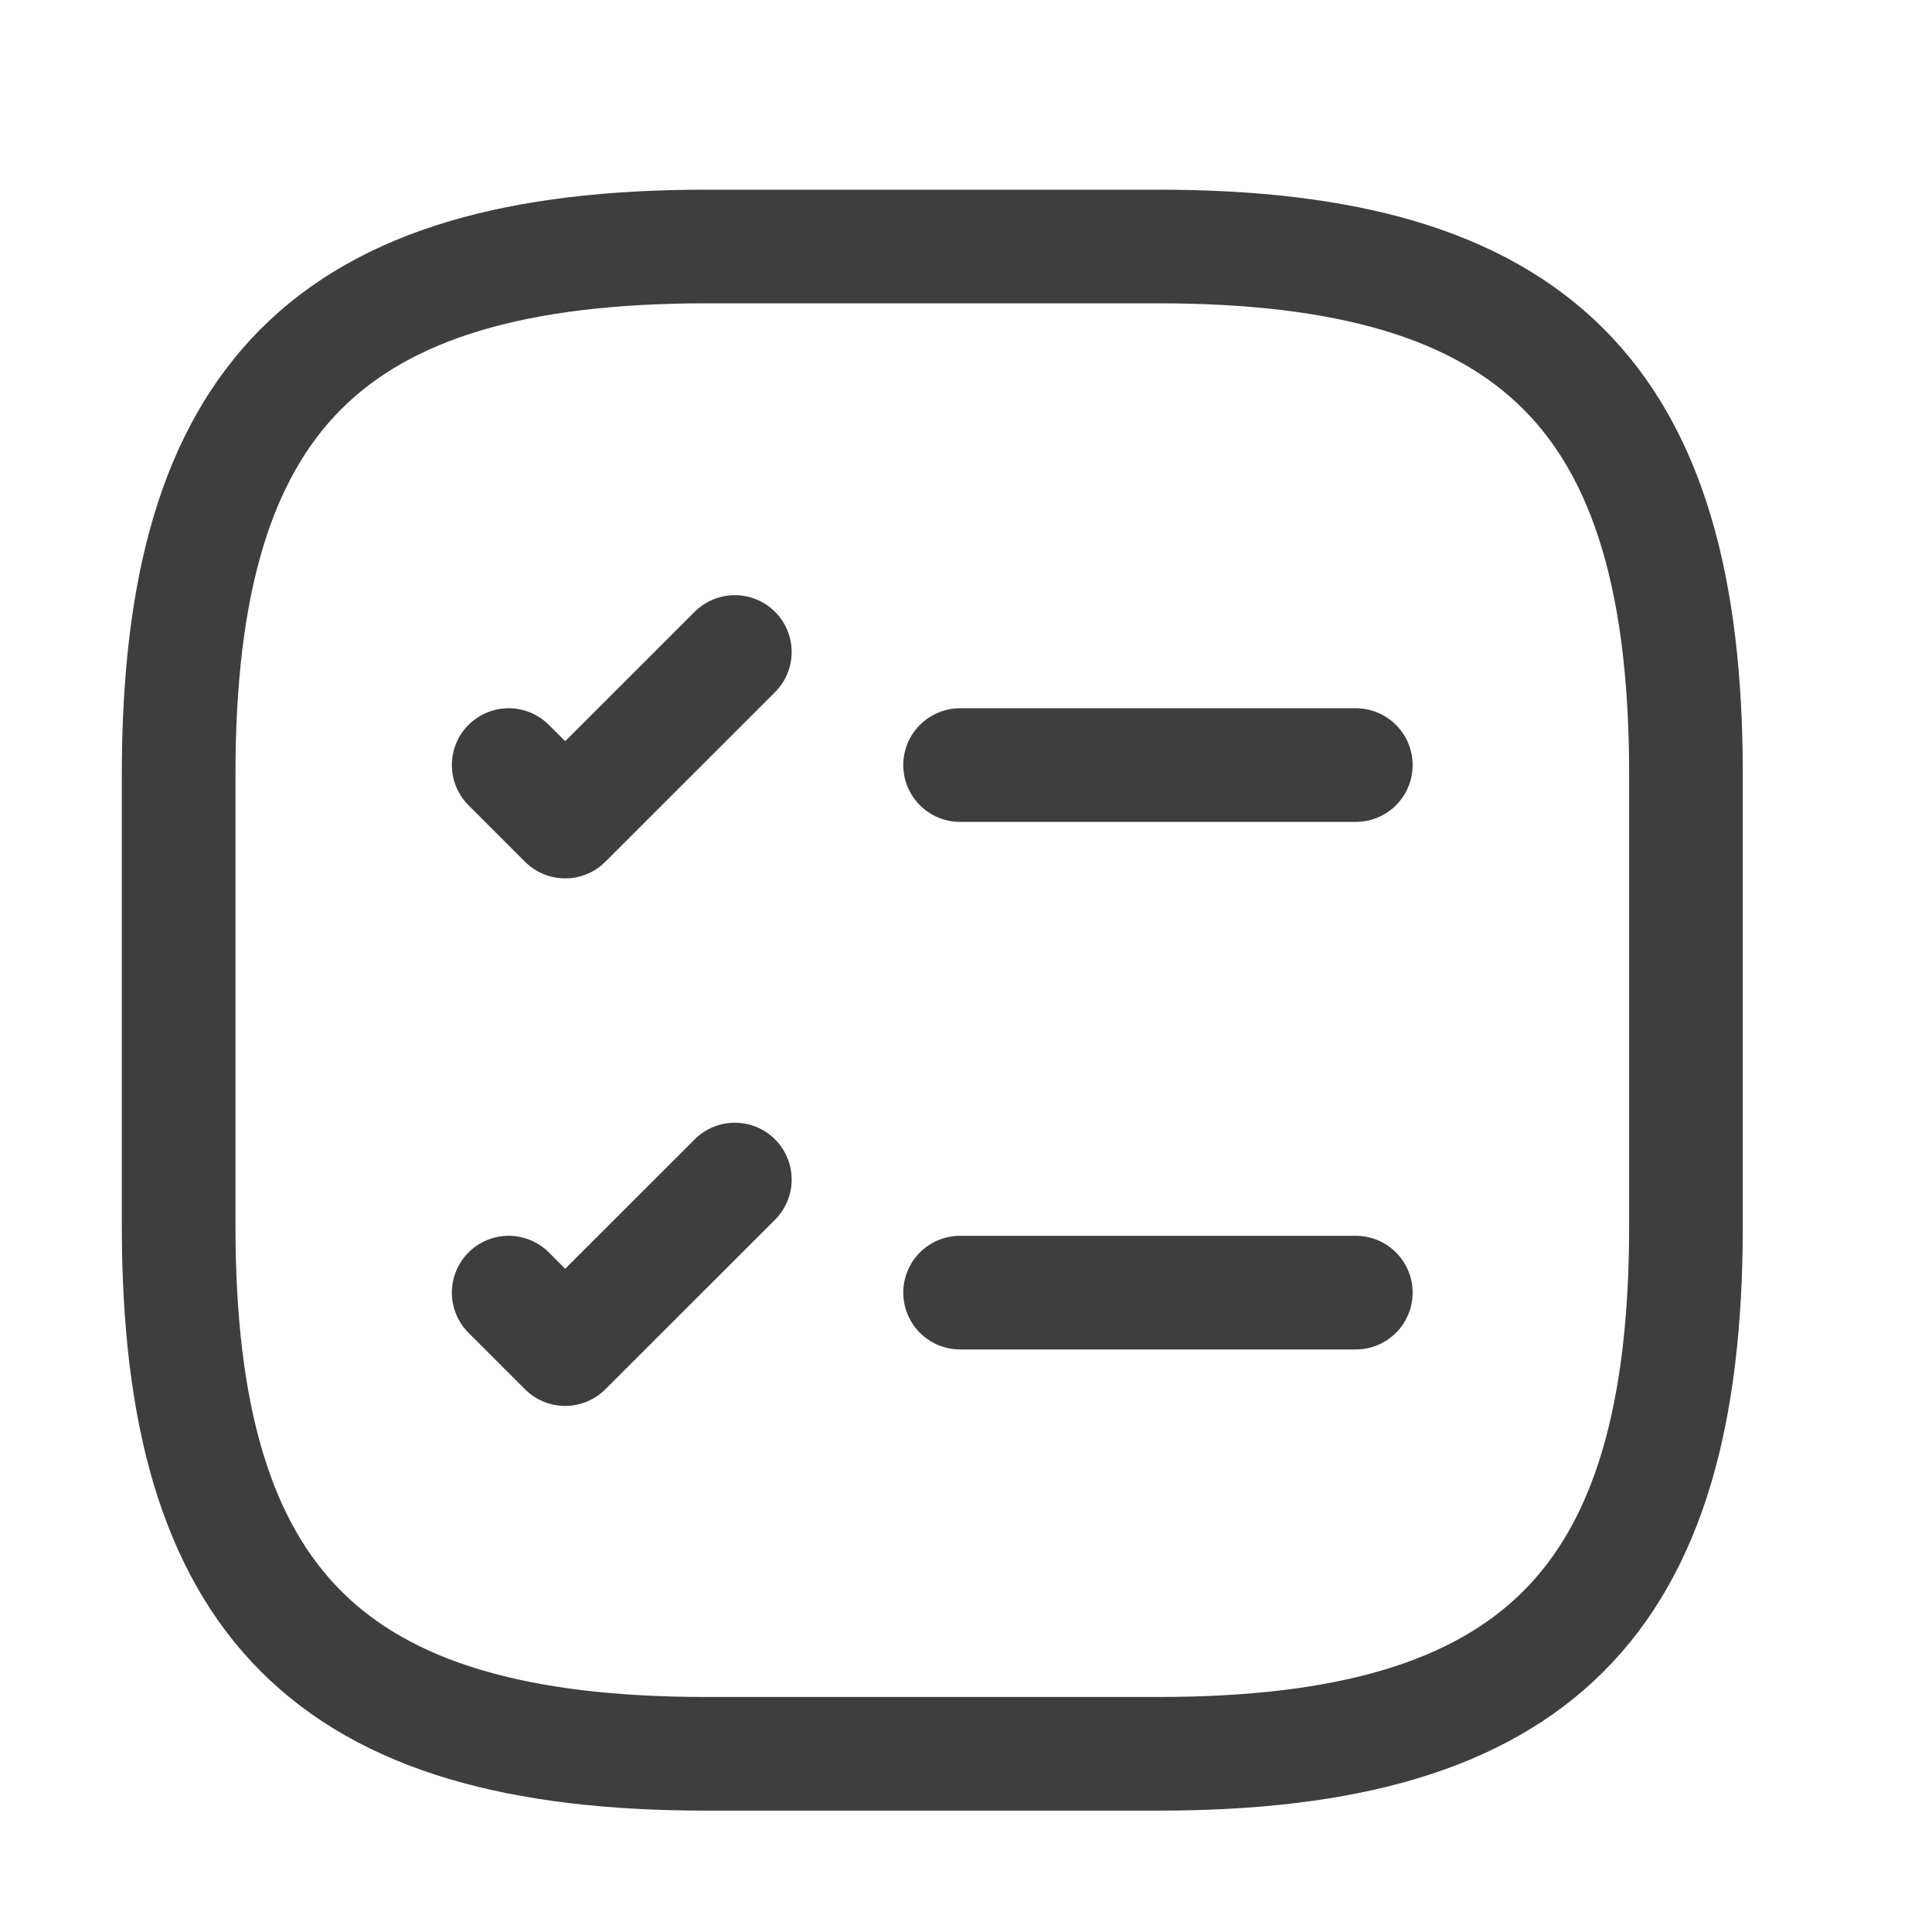 <svg width="17" height="17" viewBox="0 0 17 17" fill="none" xmlns="http://www.w3.org/2000/svg">
<path d="M8.448 6.732H11.93" stroke="#3E3E3E" stroke-linecap="round" stroke-linejoin="round"/>
<path d="M4.476 6.732L4.973 7.229L6.466 5.737" stroke="#3E3E3E" stroke-linecap="round" stroke-linejoin="round"/>
<path d="M8.448 11.374H11.93" stroke="#3E3E3E" stroke-linecap="round" stroke-linejoin="round"/>
<path d="M4.476 11.374L4.973 11.871L6.466 10.379" stroke="#3E3E3E" stroke-linecap="round" stroke-linejoin="round"/>
<path d="M6.214 15.432H10.193C13.508 15.432 14.835 14.106 14.835 10.79V6.811C14.835 3.495 13.508 2.169 10.193 2.169H6.214C2.898 2.169 1.572 3.495 1.572 6.811V10.79C1.572 14.106 2.898 15.432 6.214 15.432Z" stroke="#3E3E3E" stroke-linecap="round" stroke-linejoin="round"/>
</svg>
